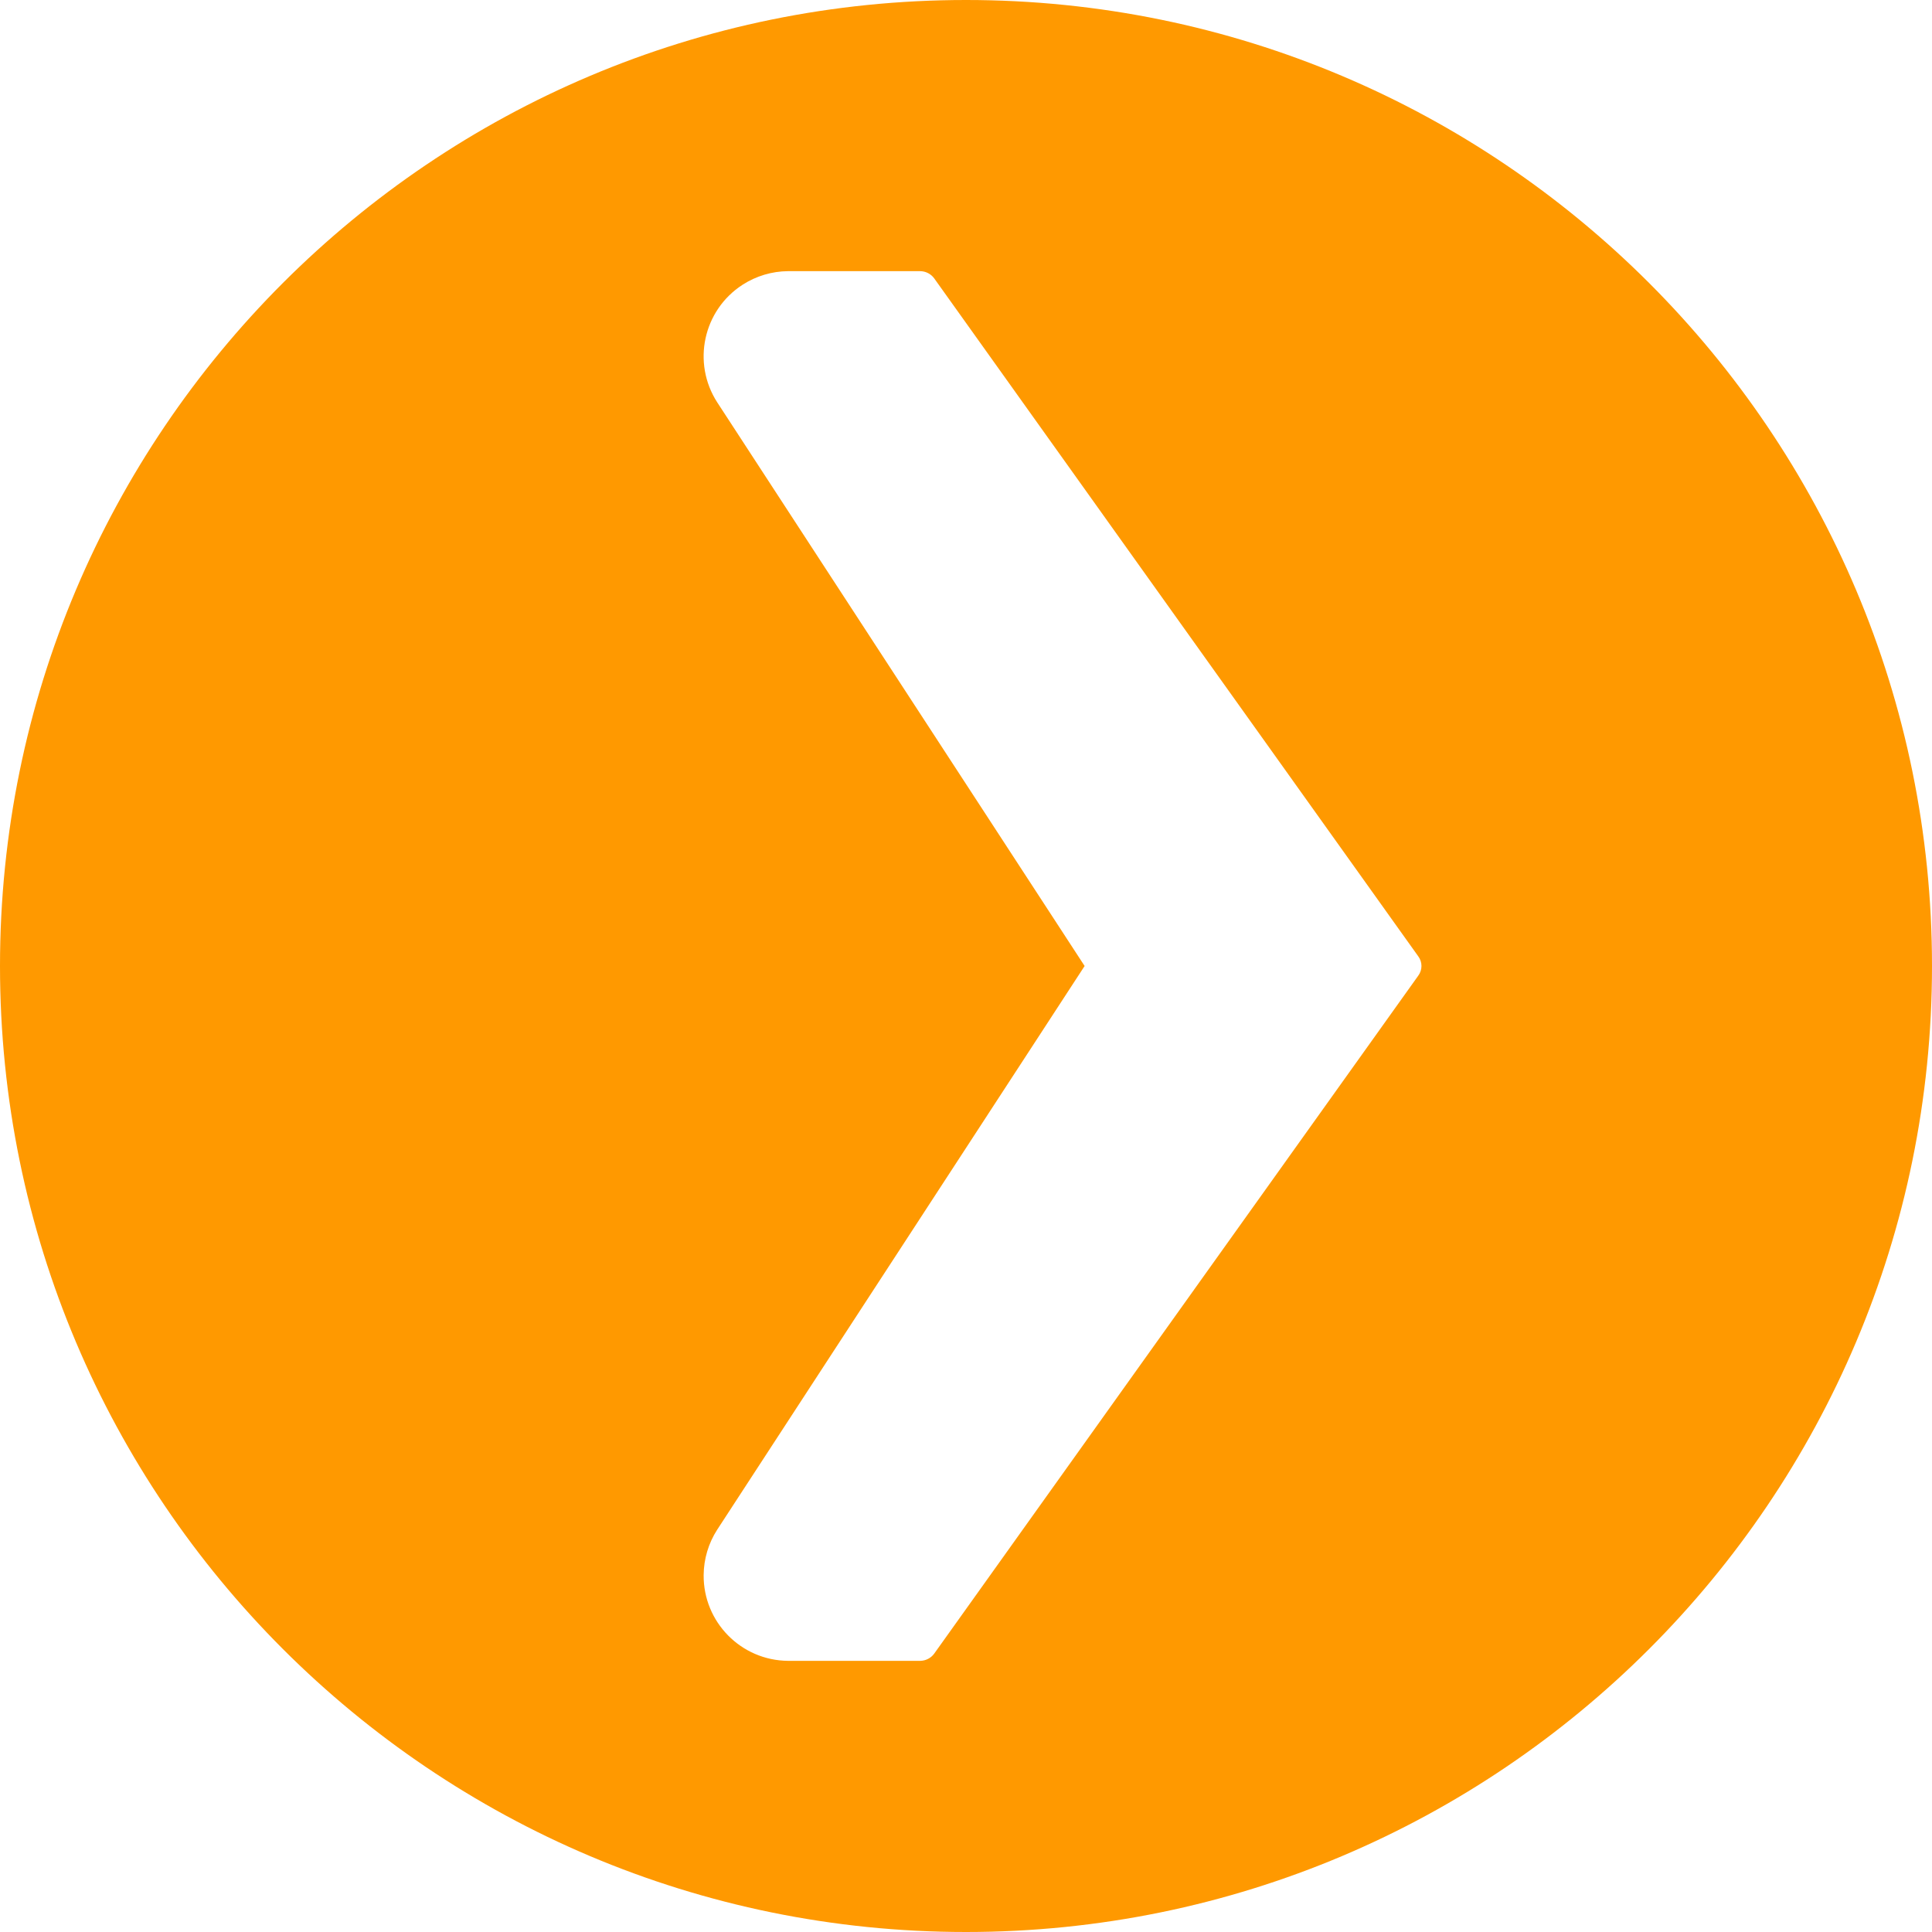 <?xml version="1.0" encoding="UTF-8"?>
<svg id="Layer_2" data-name="Layer 2" xmlns="http://www.w3.org/2000/svg" viewBox="0 0 456 456">
  <defs>
    <style>
      .cls-1 {
        fill: #f90;
      }
    </style>
  </defs>
  <g id="Layer_1-2" data-name="Layer 1">
    <g id="Layer_61" data-name="Layer 61">
      <path class="cls-1" d="M228,0C102.08,0,0,102.08,0,228s102.08,228,228,228,228-102.08,228-228S353.92,0,228,0ZM334.72,230.32l-114.24,160c-.77,1.04-1.98,1.66-3.28,1.68h-31.2c-11.09-.09-20.01-9.15-19.92-20.24.03-3.81,1.14-7.53,3.2-10.72l86.72-133.04-86.72-133.04c-6.01-9.32-3.32-21.75,6-27.76,3.2-2.06,6.92-3.17,10.72-3.2h31.2c1.3.02,2.51.64,3.28,1.68l114.24,160c1.04,1.37,1.04,3.27,0,4.64Z"/>
    </g>
  </g>
</svg>